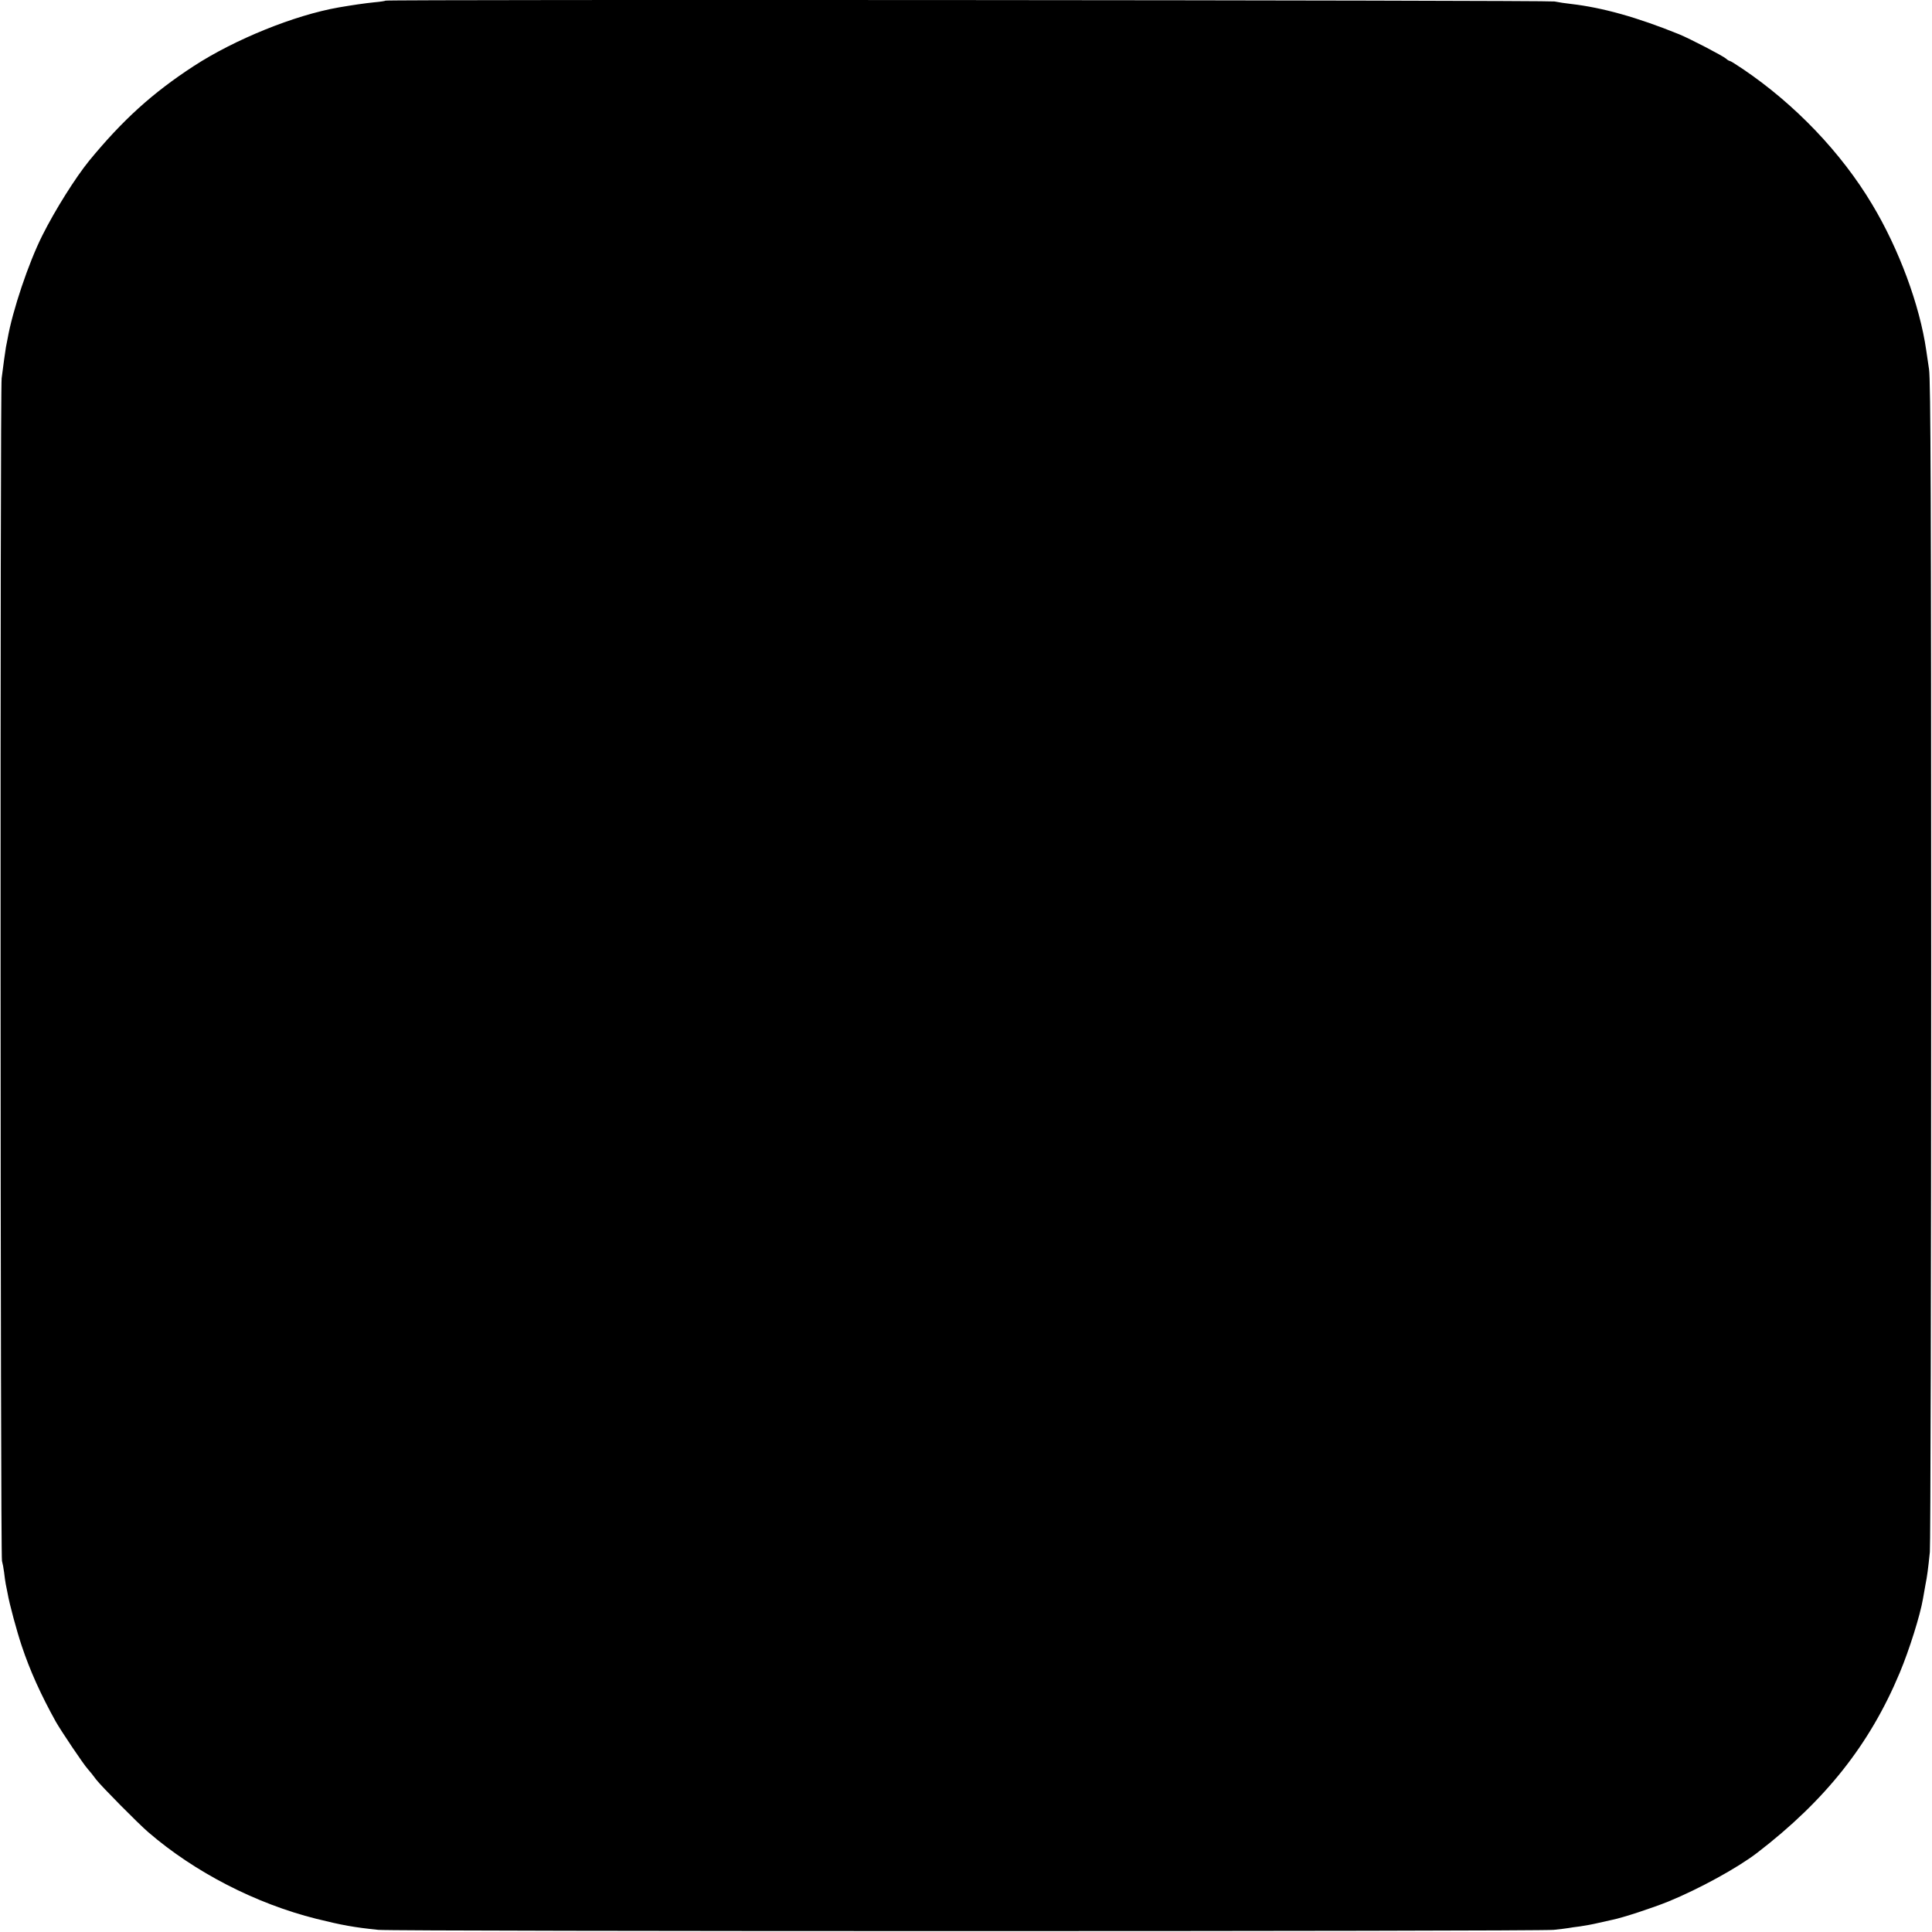 <?xml version="1.0" standalone="no"?>
<!DOCTYPE svg PUBLIC "-//W3C//DTD SVG 20010904//EN"
 "http://www.w3.org/TR/2001/REC-SVG-20010904/DTD/svg10.dtd">
<svg version="1.0" xmlns="http://www.w3.org/2000/svg"
 width="1172pt" height="1172pt" viewBox="0 0 1172 1172"
 preserveAspectRatio="xMidYMid meet">
<g transform="translate(0,1172) scale(0.1,-0.1)"
fill="#000000" stroke="none">
<path d="M2339 11716 c-2 -2 -33 -7 -69 -10 -59 -6 -133 -17 -215 -31 -269
-47 -631 -194 -880 -356 -250 -163 -430 -326 -634 -574 -83 -102 -207 -299
-284 -453 -84 -167 -181 -456 -211 -627 -3 -16 -8 -39 -10 -51 -2 -12 -7 -45
-11 -75 -4 -30 -11 -81 -15 -114 -10 -74 -8 -7140 2 -7174 4 -14 10 -45 13
-70 3 -25 7 -57 10 -71 3 -14 8 -38 11 -55 11 -65 57 -234 86 -320 50 -150
116 -296 207 -460 34 -59 168 -259 194 -287 12 -13 35 -42 51 -64 31 -40 253
-265 316 -319 282 -243 652 -433 1019 -525 157 -39 230 -52 376 -67 100 -10
7035 -10 7130 0 39 4 79 9 90 11 11 2 43 7 70 10 28 4 78 13 111 21 34 8 73
16 85 19 61 12 244 72 340 111 186 76 421 205 538 295 415 319 683 657 865
1092 59 141 124 349 141 448 3 19 10 58 15 85 11 55 16 94 27 200 4 39 8 1649
8 3580 0 2811 -3 3527 -13 3595 -7 47 -15 99 -17 115 -39 272 -165 614 -328
885 -188 315 -469 608 -784 821 -40 27 -75 49 -79 49 -4 0 -15 6 -23 14 -21
18 -221 122 -285 148 -254 103 -465 162 -656 184 -30 3 -75 10 -100 15 -43 8
-7082 13 -7091 5z"/>
</g>
</svg>
